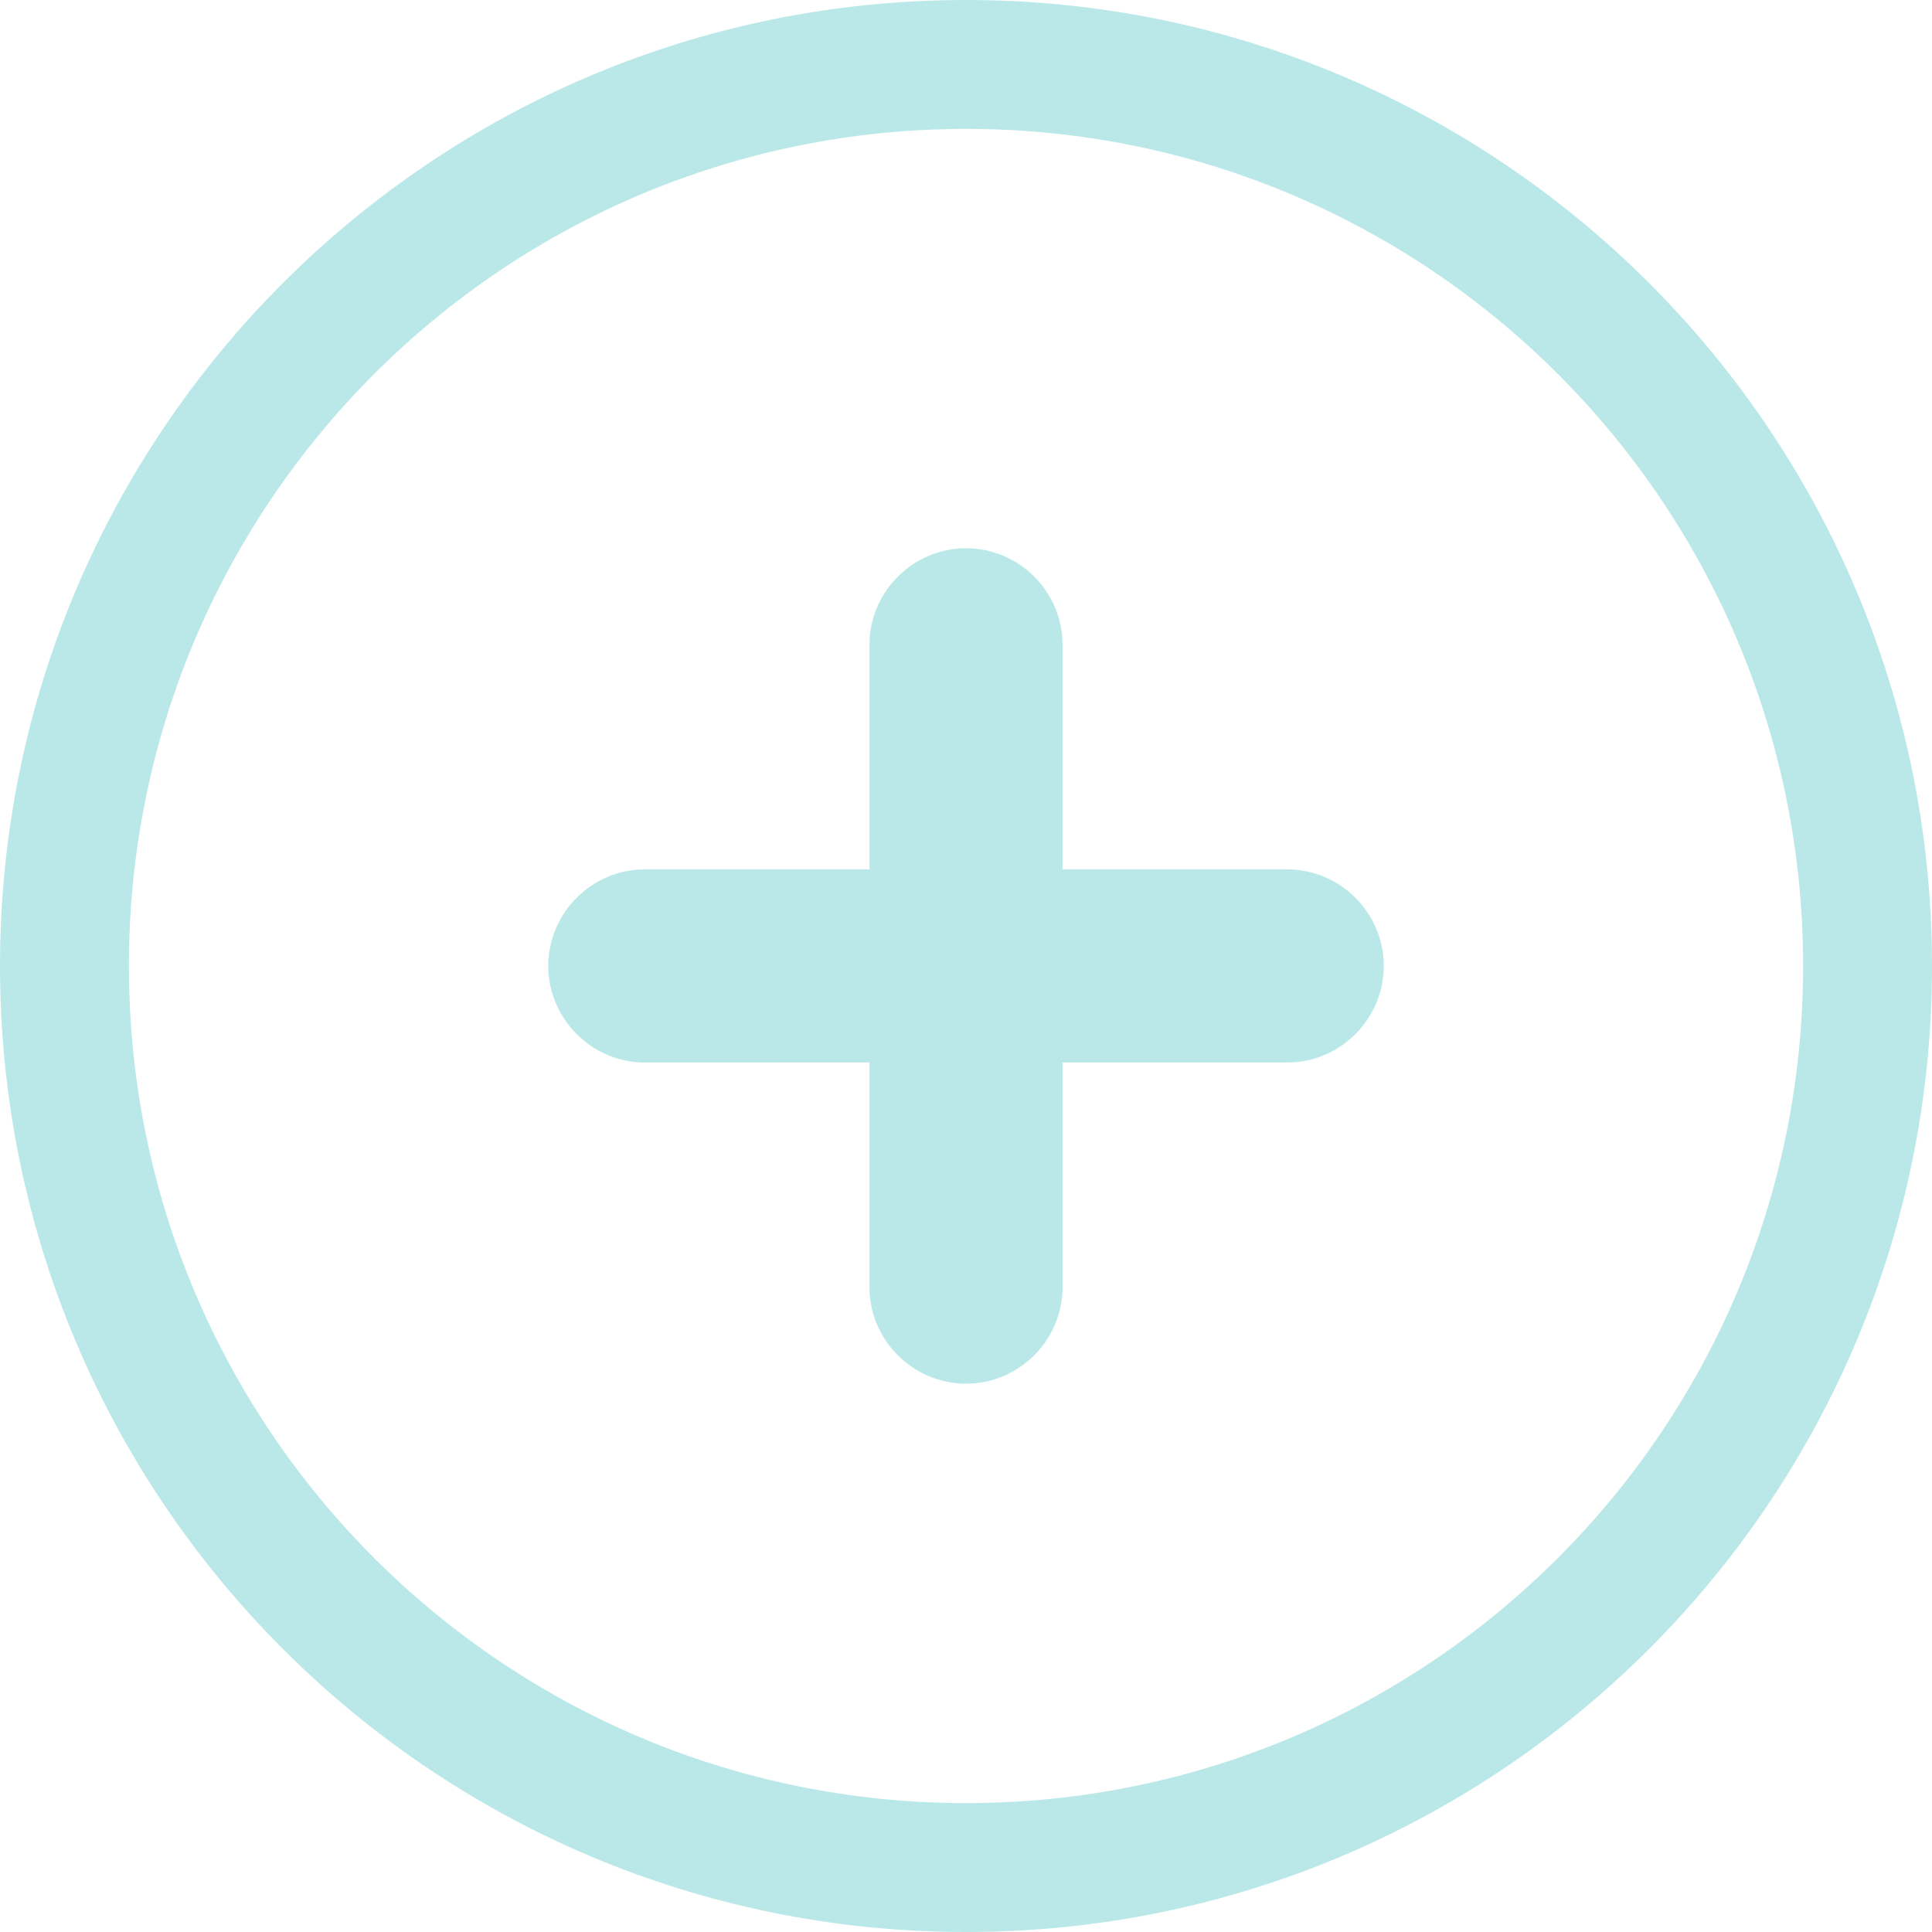 <svg xmlns="http://www.w3.org/2000/svg" shape-rendering="geometricPrecision" text-rendering="geometricPrecision" image-rendering="optimizeQuality" fill-rule="evenodd" clip-rule="evenodd" viewBox="0 0 512 512"><path fill="#bae8e8" fill-rule="nonzero" d="M256 0c70.68 0 134.68 28.66 181.01 74.99C483.34 121.32 512 185.32 512 256c0 70.68-28.66 134.68-74.99 181.01C390.68 483.34 326.68 512 256 512c-70.68 0-134.68-28.66-181.01-74.99C28.66 390.68 0 326.68 0 256c0-70.68 28.66-134.68 74.99-181.01C121.32 28.66 185.32 0 256 0zm0 366.69c-14.07 0-25.59-11.55-25.59-25.59v-59.52H170.9c-14.05 0-25.6-11.54-25.6-25.6 0-14.05 11.52-25.59 25.6-25.59h59.51v-59.51c0-14.05 11.53-25.59 25.59-25.59s25.59 11.51 25.59 25.59v59.51h59.52c14.07 0 25.6 11.52 25.6 25.59 0 14.08-11.55 25.6-25.6 25.6h-59.52v59.52c0 14.07-11.52 25.59-25.59 25.59zM412.87 99.13C372.73 58.99 317.26 34.16 256 34.16c-61.26 0-116.73 24.83-156.87 64.97S34.16 194.74 34.16 256c0 61.26 24.83 116.73 64.97 156.87s95.61 64.97 156.87 64.97c61.26 0 116.73-24.83 156.87-64.97s64.97-95.61 64.97-156.87c0-61.26-24.83-116.73-64.97-156.87z"/></svg>